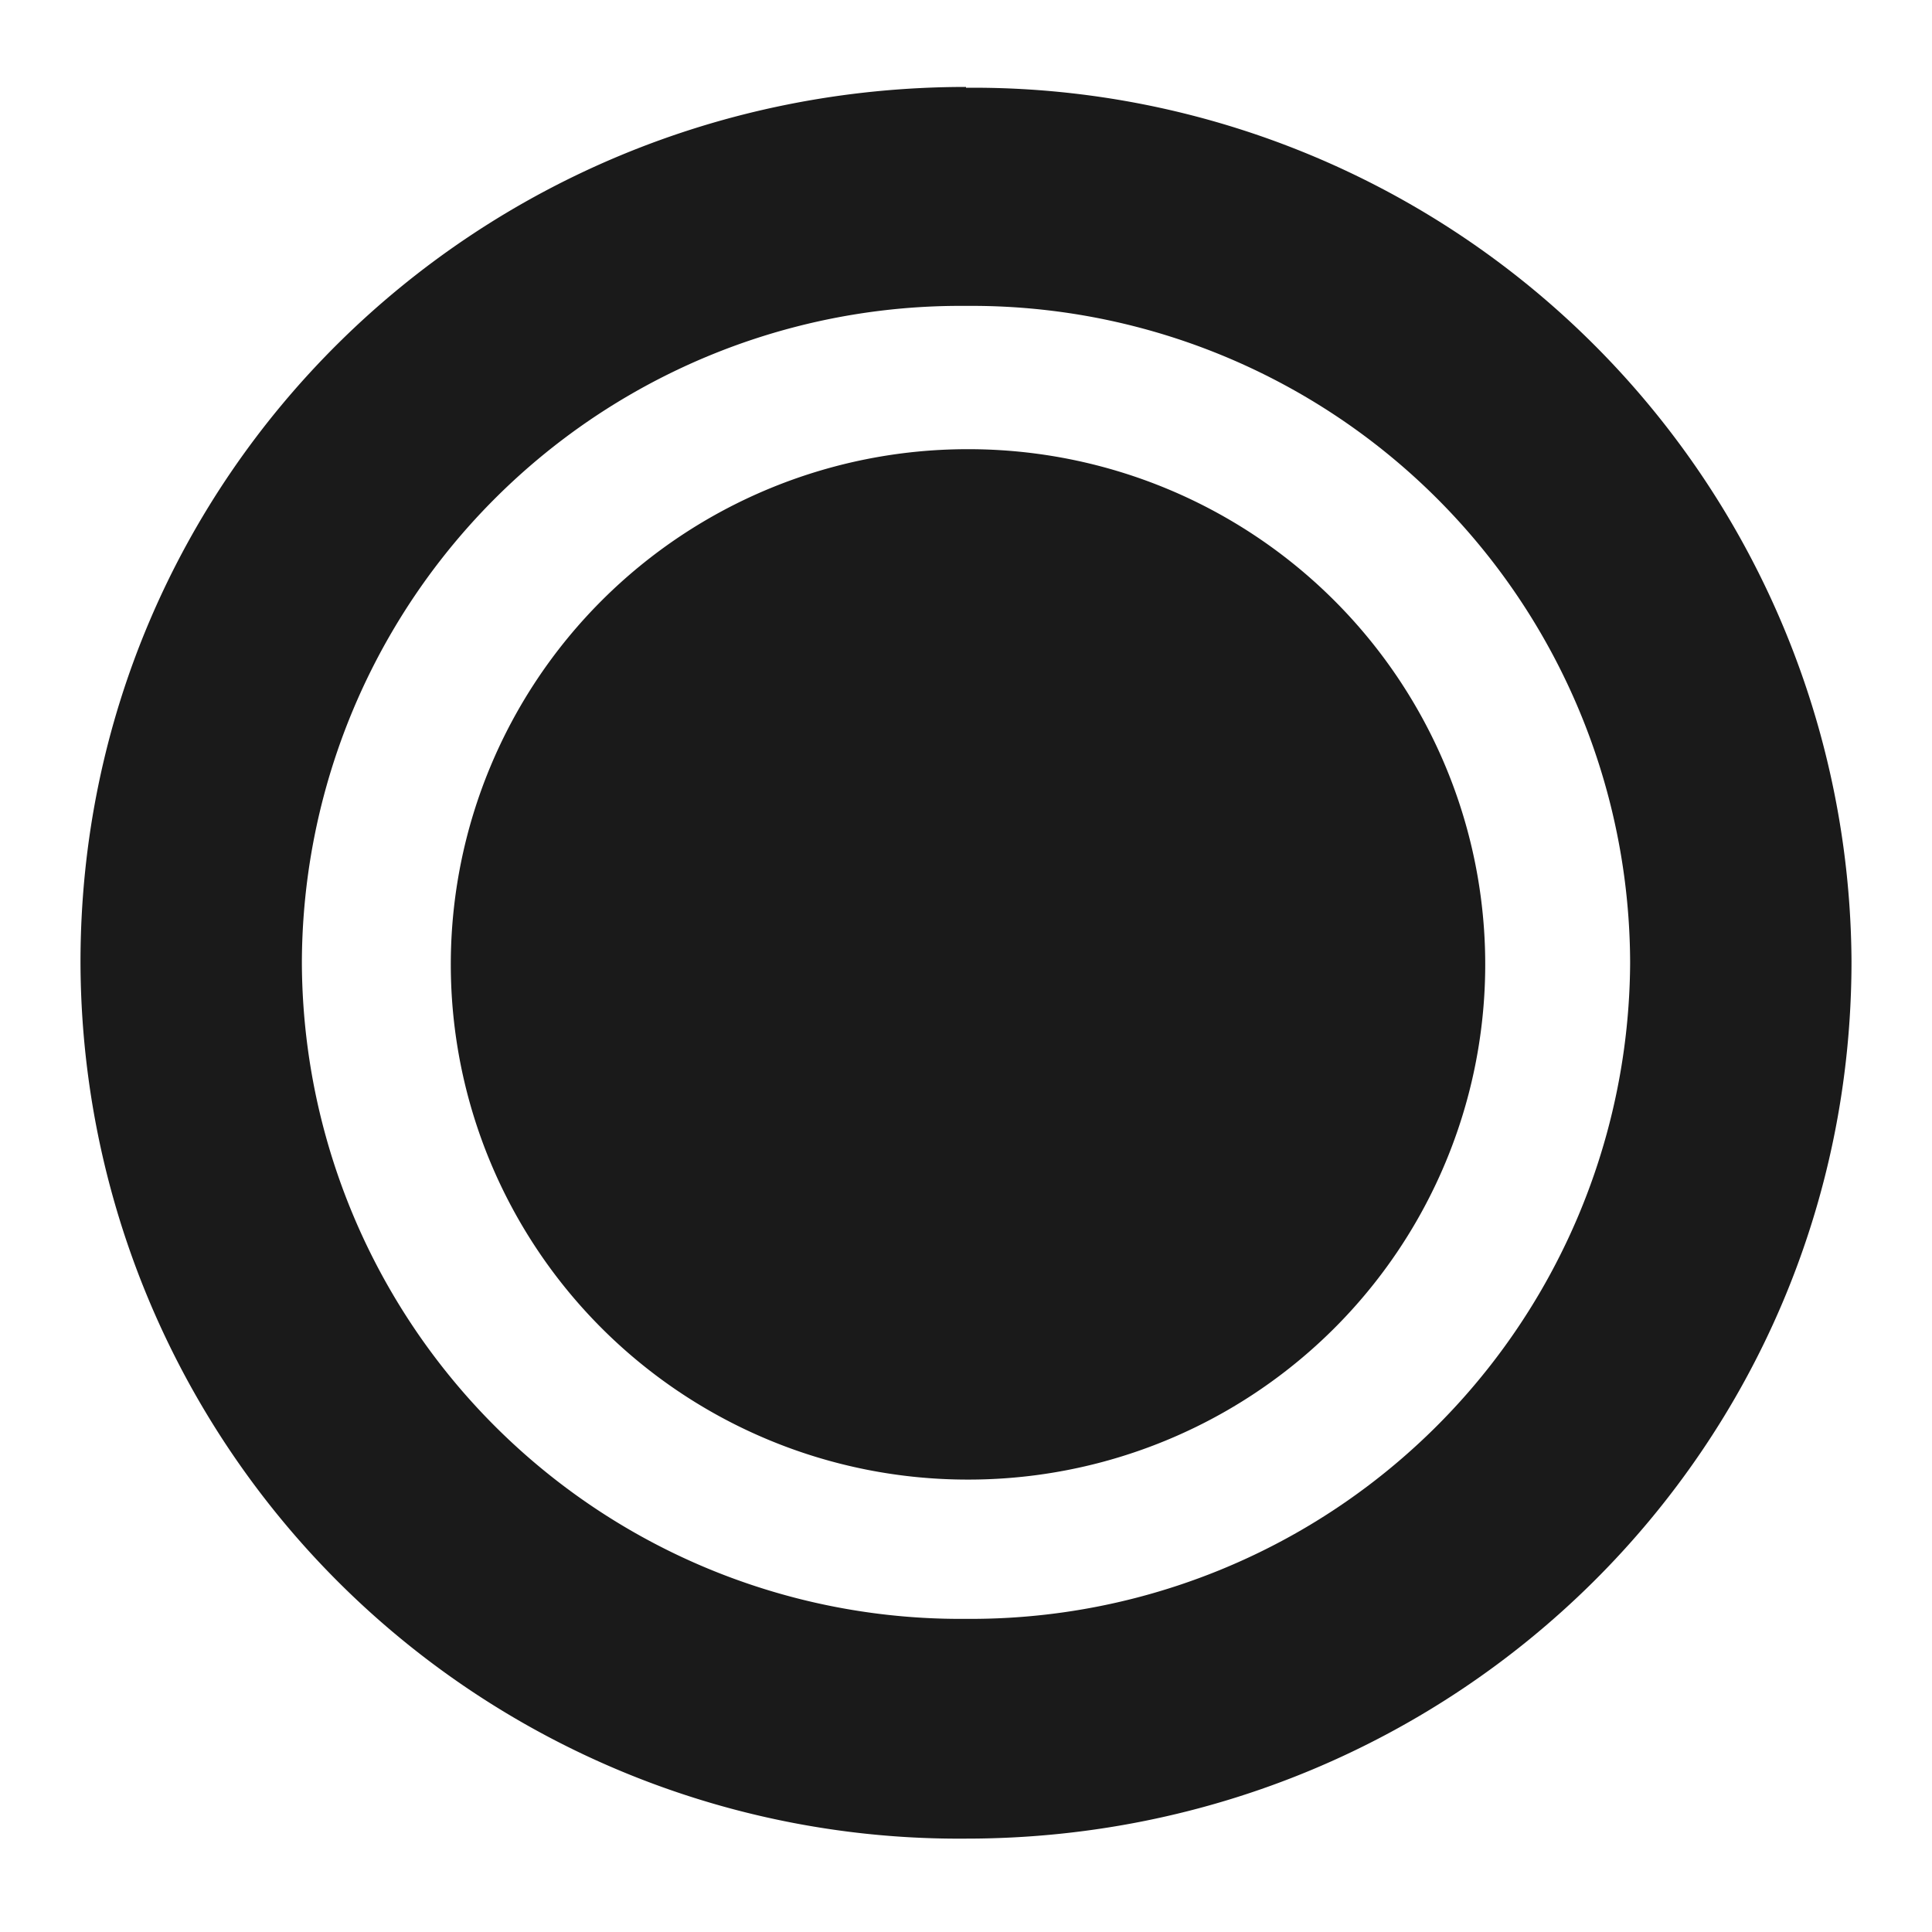<svg xmlns="http://www.w3.org/2000/svg" width="24" height="24"><path d="M12 1.08c-6.1 0-11 4.84-11 10.87a10.91 10.91 0 0 0 11 10.89c6.1 0 11-4.86 11-10.9A10.91 10.91 0 0 0 12 1.09zm0 2.72a8.18 8.18 0 0 1 8.25 8.16A8.19 8.19 0 0 1 12 20.11a8.18 8.18 0 0 1-8.25-8.16A8.18 8.18 0 0 1 12 3.8zm.02 1.78a6.42 6.4 0 0 0-6.42 6.4 6.42 6.4 0 0 0 6.42 6.4 6.42 6.4 0 0 0 6.43-6.4 6.42 6.4 0 0 0-6.43-6.4z" fill="#1a1a1a"/></svg>